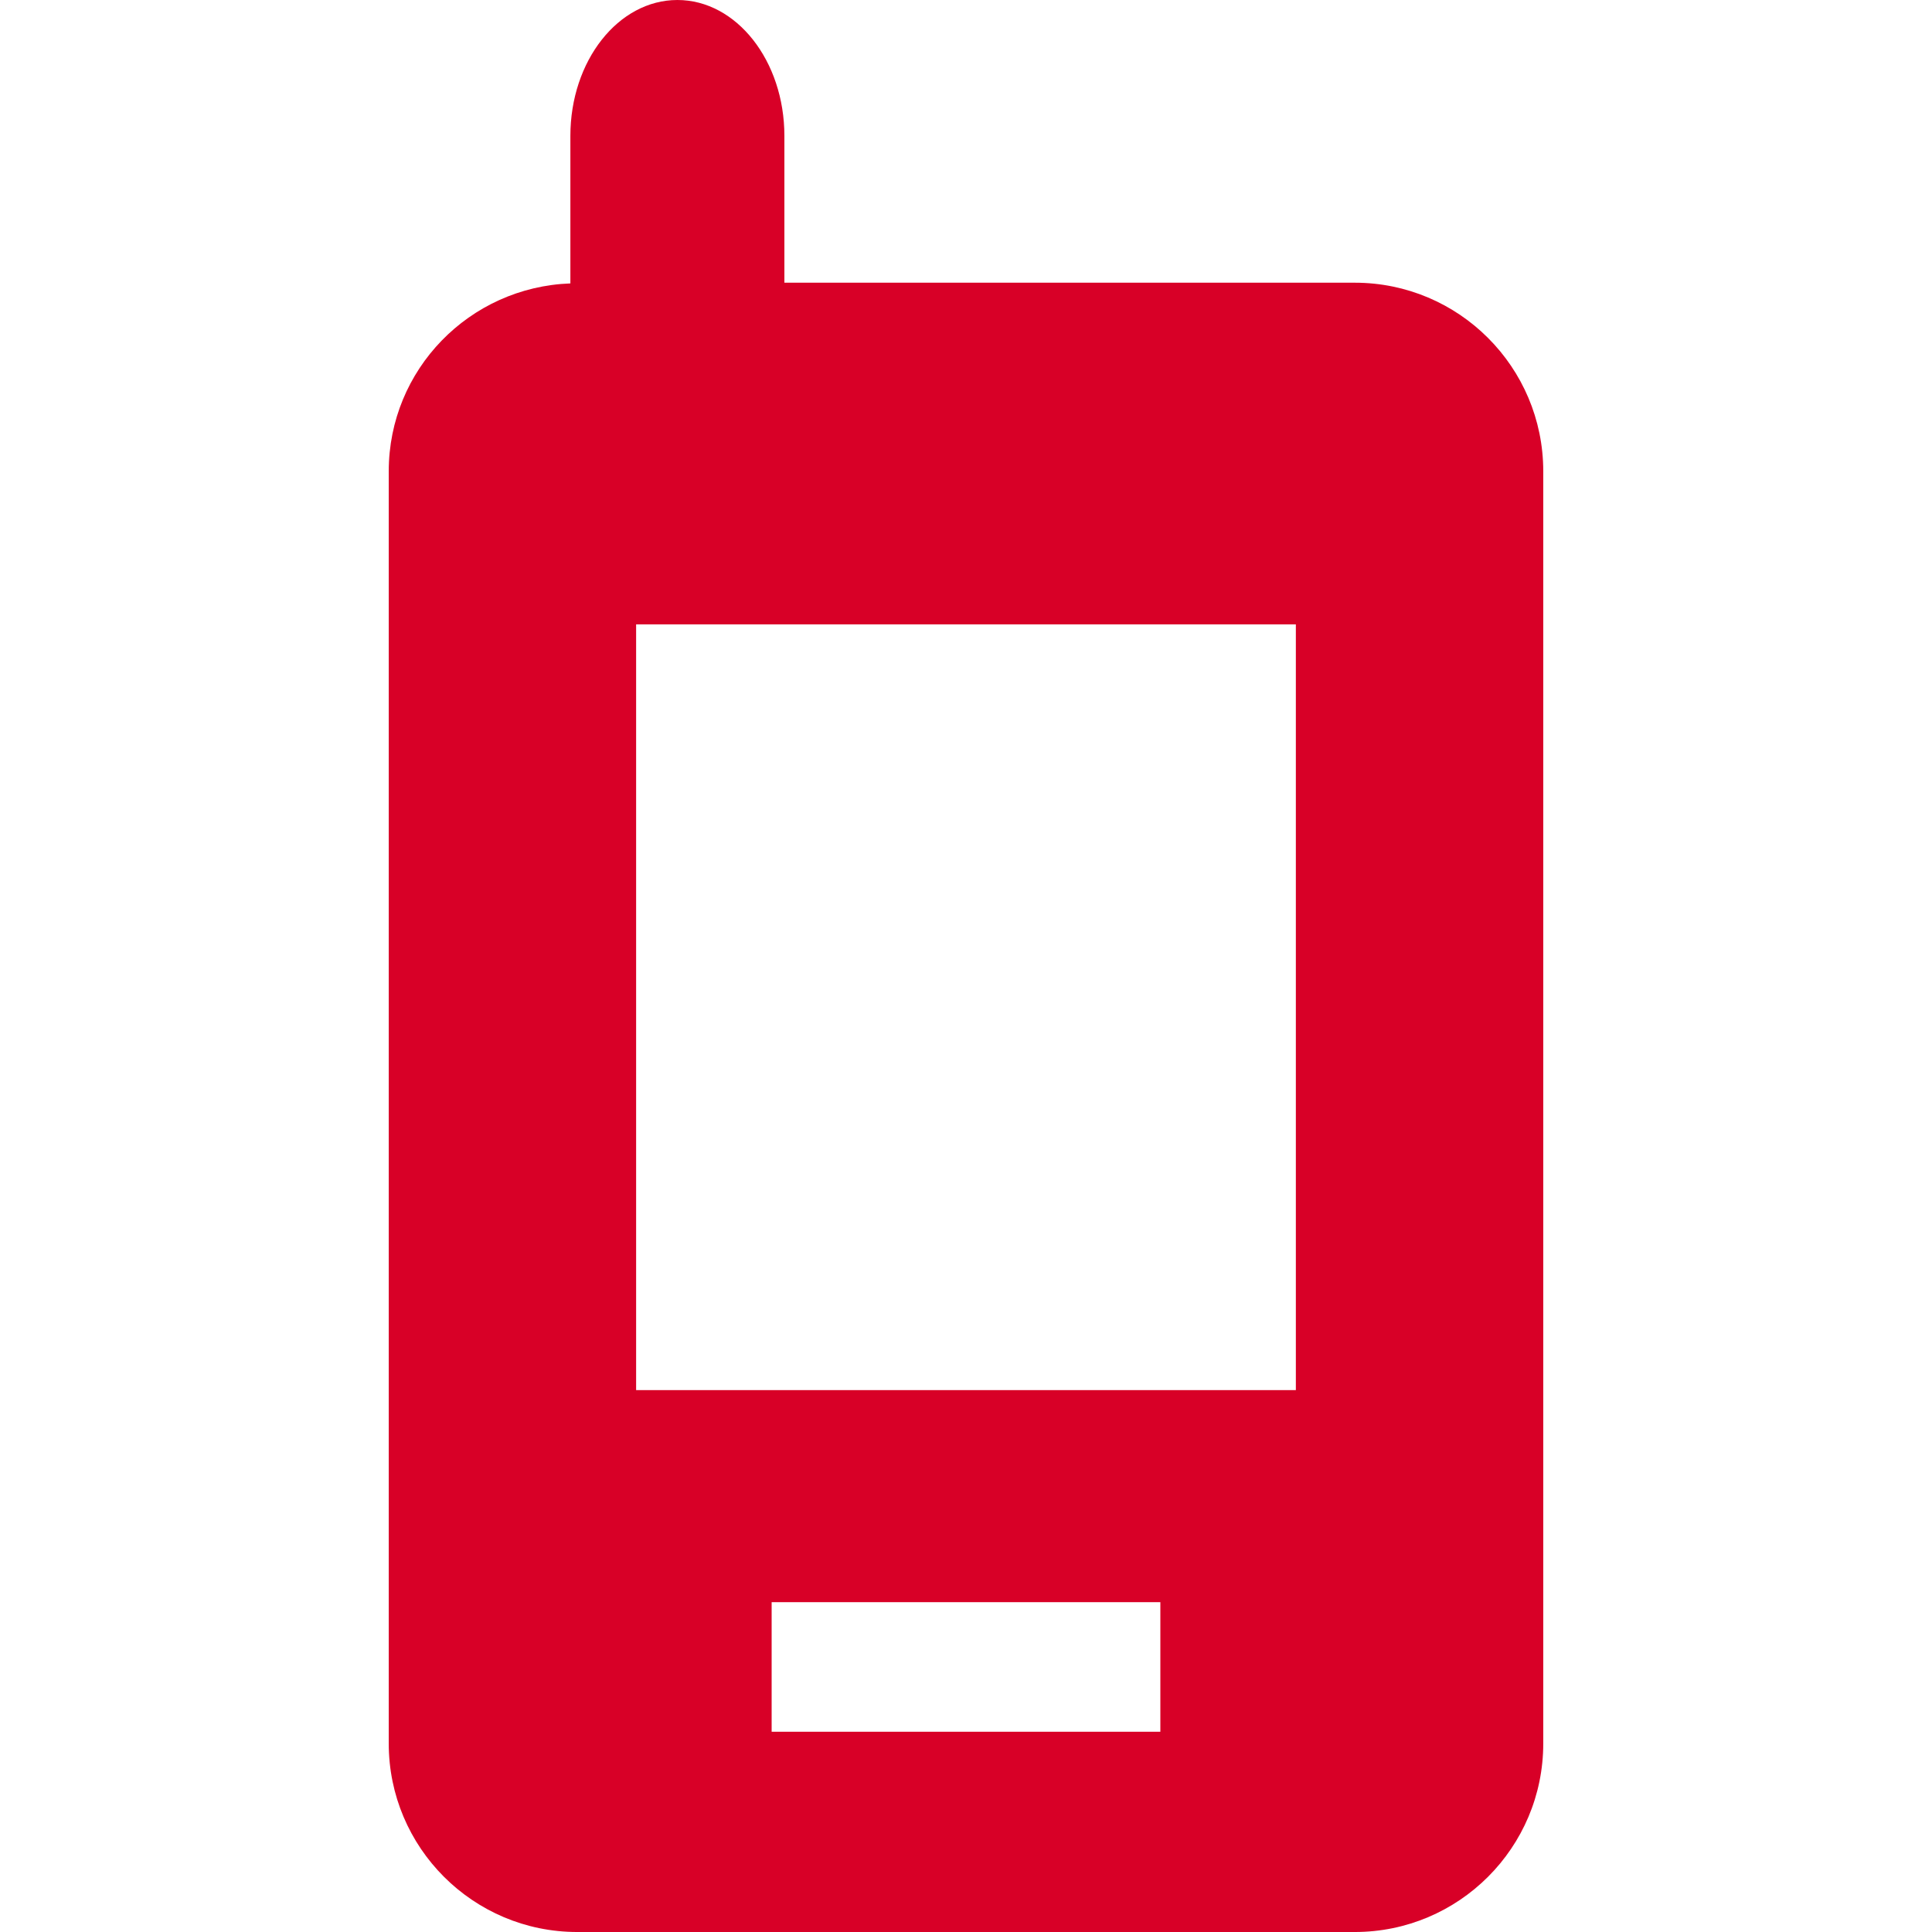 <?xml version="1.0" encoding="iso-8859-1"?>
<!-- Generator: Adobe Illustrator 18.1.1, SVG Export Plug-In . SVG Version: 6.00 Build 0)  -->
<svg xmlns="http://www.w3.org/2000/svg" xmlns:xlink="http://www.w3.org/1999/xlink" version="1.1" id="Capa_1" x="0px" y="0px" viewBox="0 0 309.292 309.292" style="enable-background:new 0 0 309.292 309.292;" xml:space="preserve" width="512px" height="512px">
<g>
	<path d="M216.883,45.258h-91.311V21.756C125.572,9.741,117.903,0,108.444,0   C98.98,0,91.311,9.741,91.311,21.756v23.616C75.162,45.96,62.234,59.15,62.234,75.44v203.677c0,16.66,13.511,30.176,30.176,30.176   h124.473c16.66,0,30.176-13.511,30.176-30.176V75.44C247.053,58.775,233.543,45.258,216.883,45.258z M185.76,277.235h-62.228   V256.49h62.228V277.235z M207.451,222.539H101.836V99.954h105.616V222.539z" fill="#D80027"/>
</g>
<g>
</g>
<g>
</g>
<g>
</g>
<g>
</g>
<g>
</g>
<g>
</g>
<g>
</g>
<g>
</g>
<g>
</g>
<g>
</g>
<g>
</g>
<g>
</g>
<g>
</g>
<g>
</g>
<g>
</g>
</svg>
